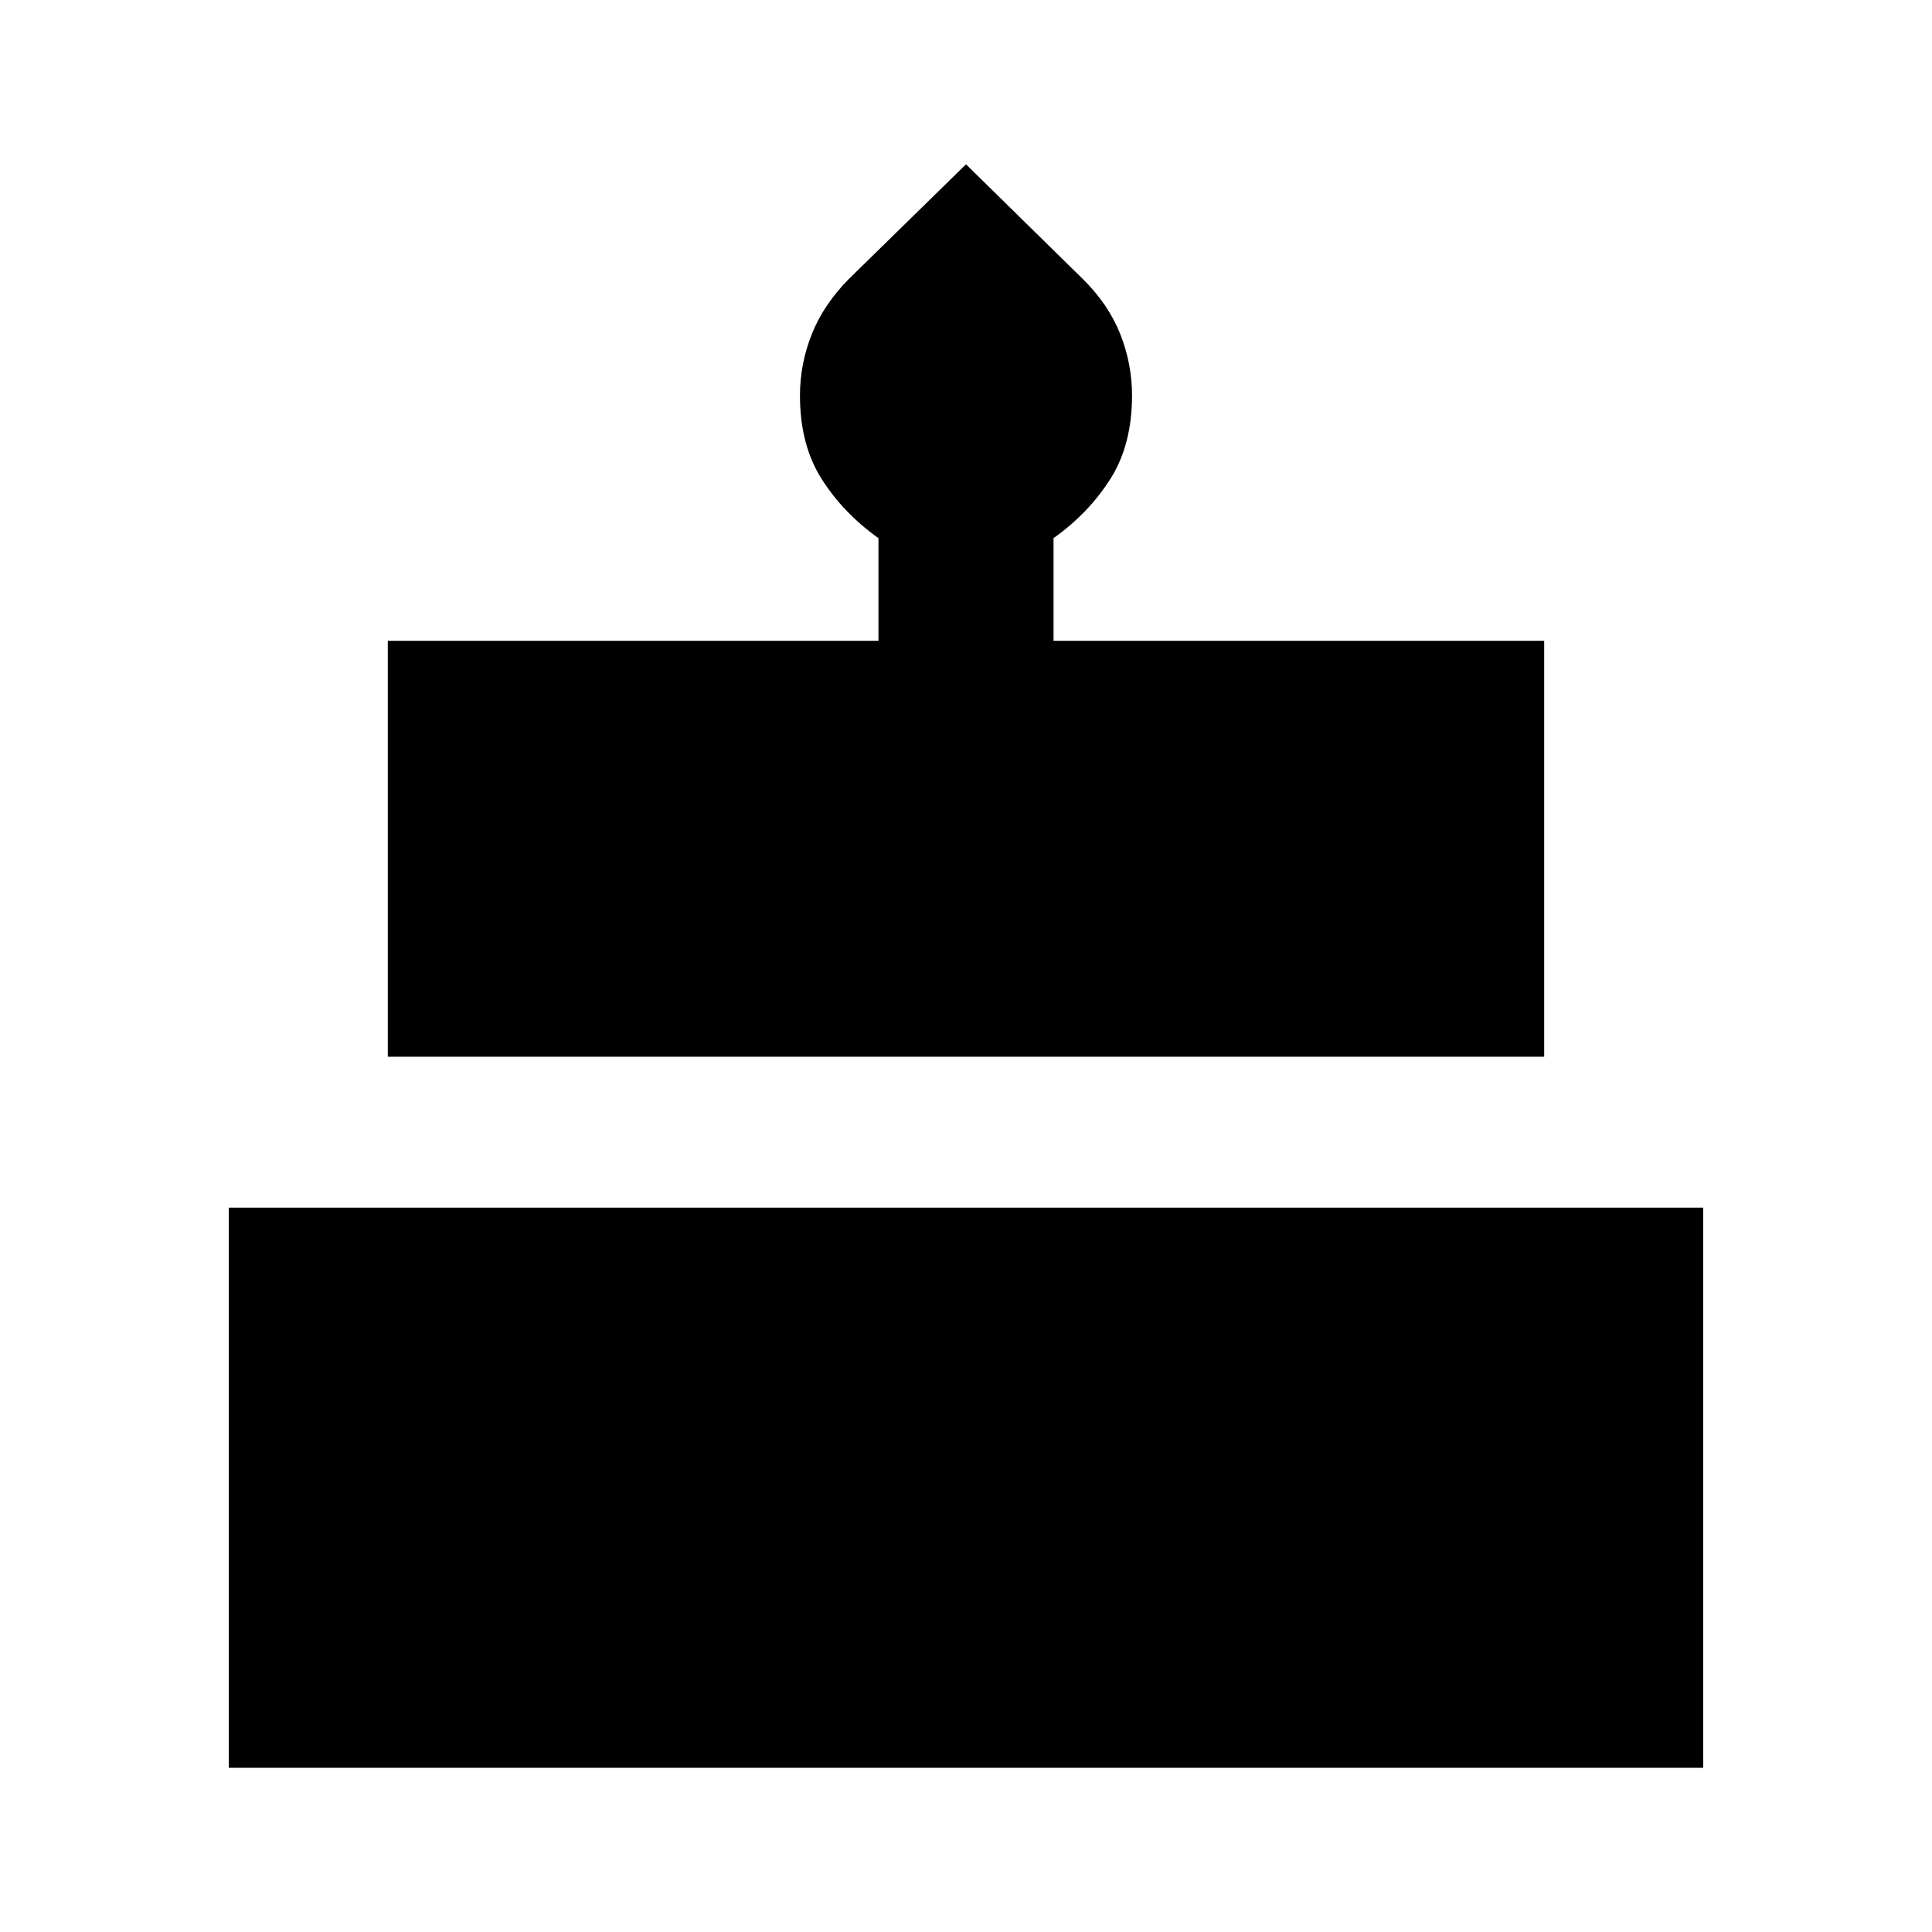 <svg xmlns="http://www.w3.org/2000/svg" height="24" viewBox="0 -960 960 960" width="24"><path d="M113.7-81.59v-278.32h732.6v278.32H113.7Zm79-353.32v-206.68h243.8v-51q-17.5-12.48-28.25-29.44Q397.5-739 397.5-763.45q0-15.72 5.87-30.49 5.87-14.76 18.56-27.58L480-878.35l58.01 56.95q12.75 12.57 18.62 27.36 5.87 14.8 5.87 30.55 0 24.49-10.75 41.46-10.75 16.96-28.25 29.44v51h243.8v206.68H192.7Z"/></svg>